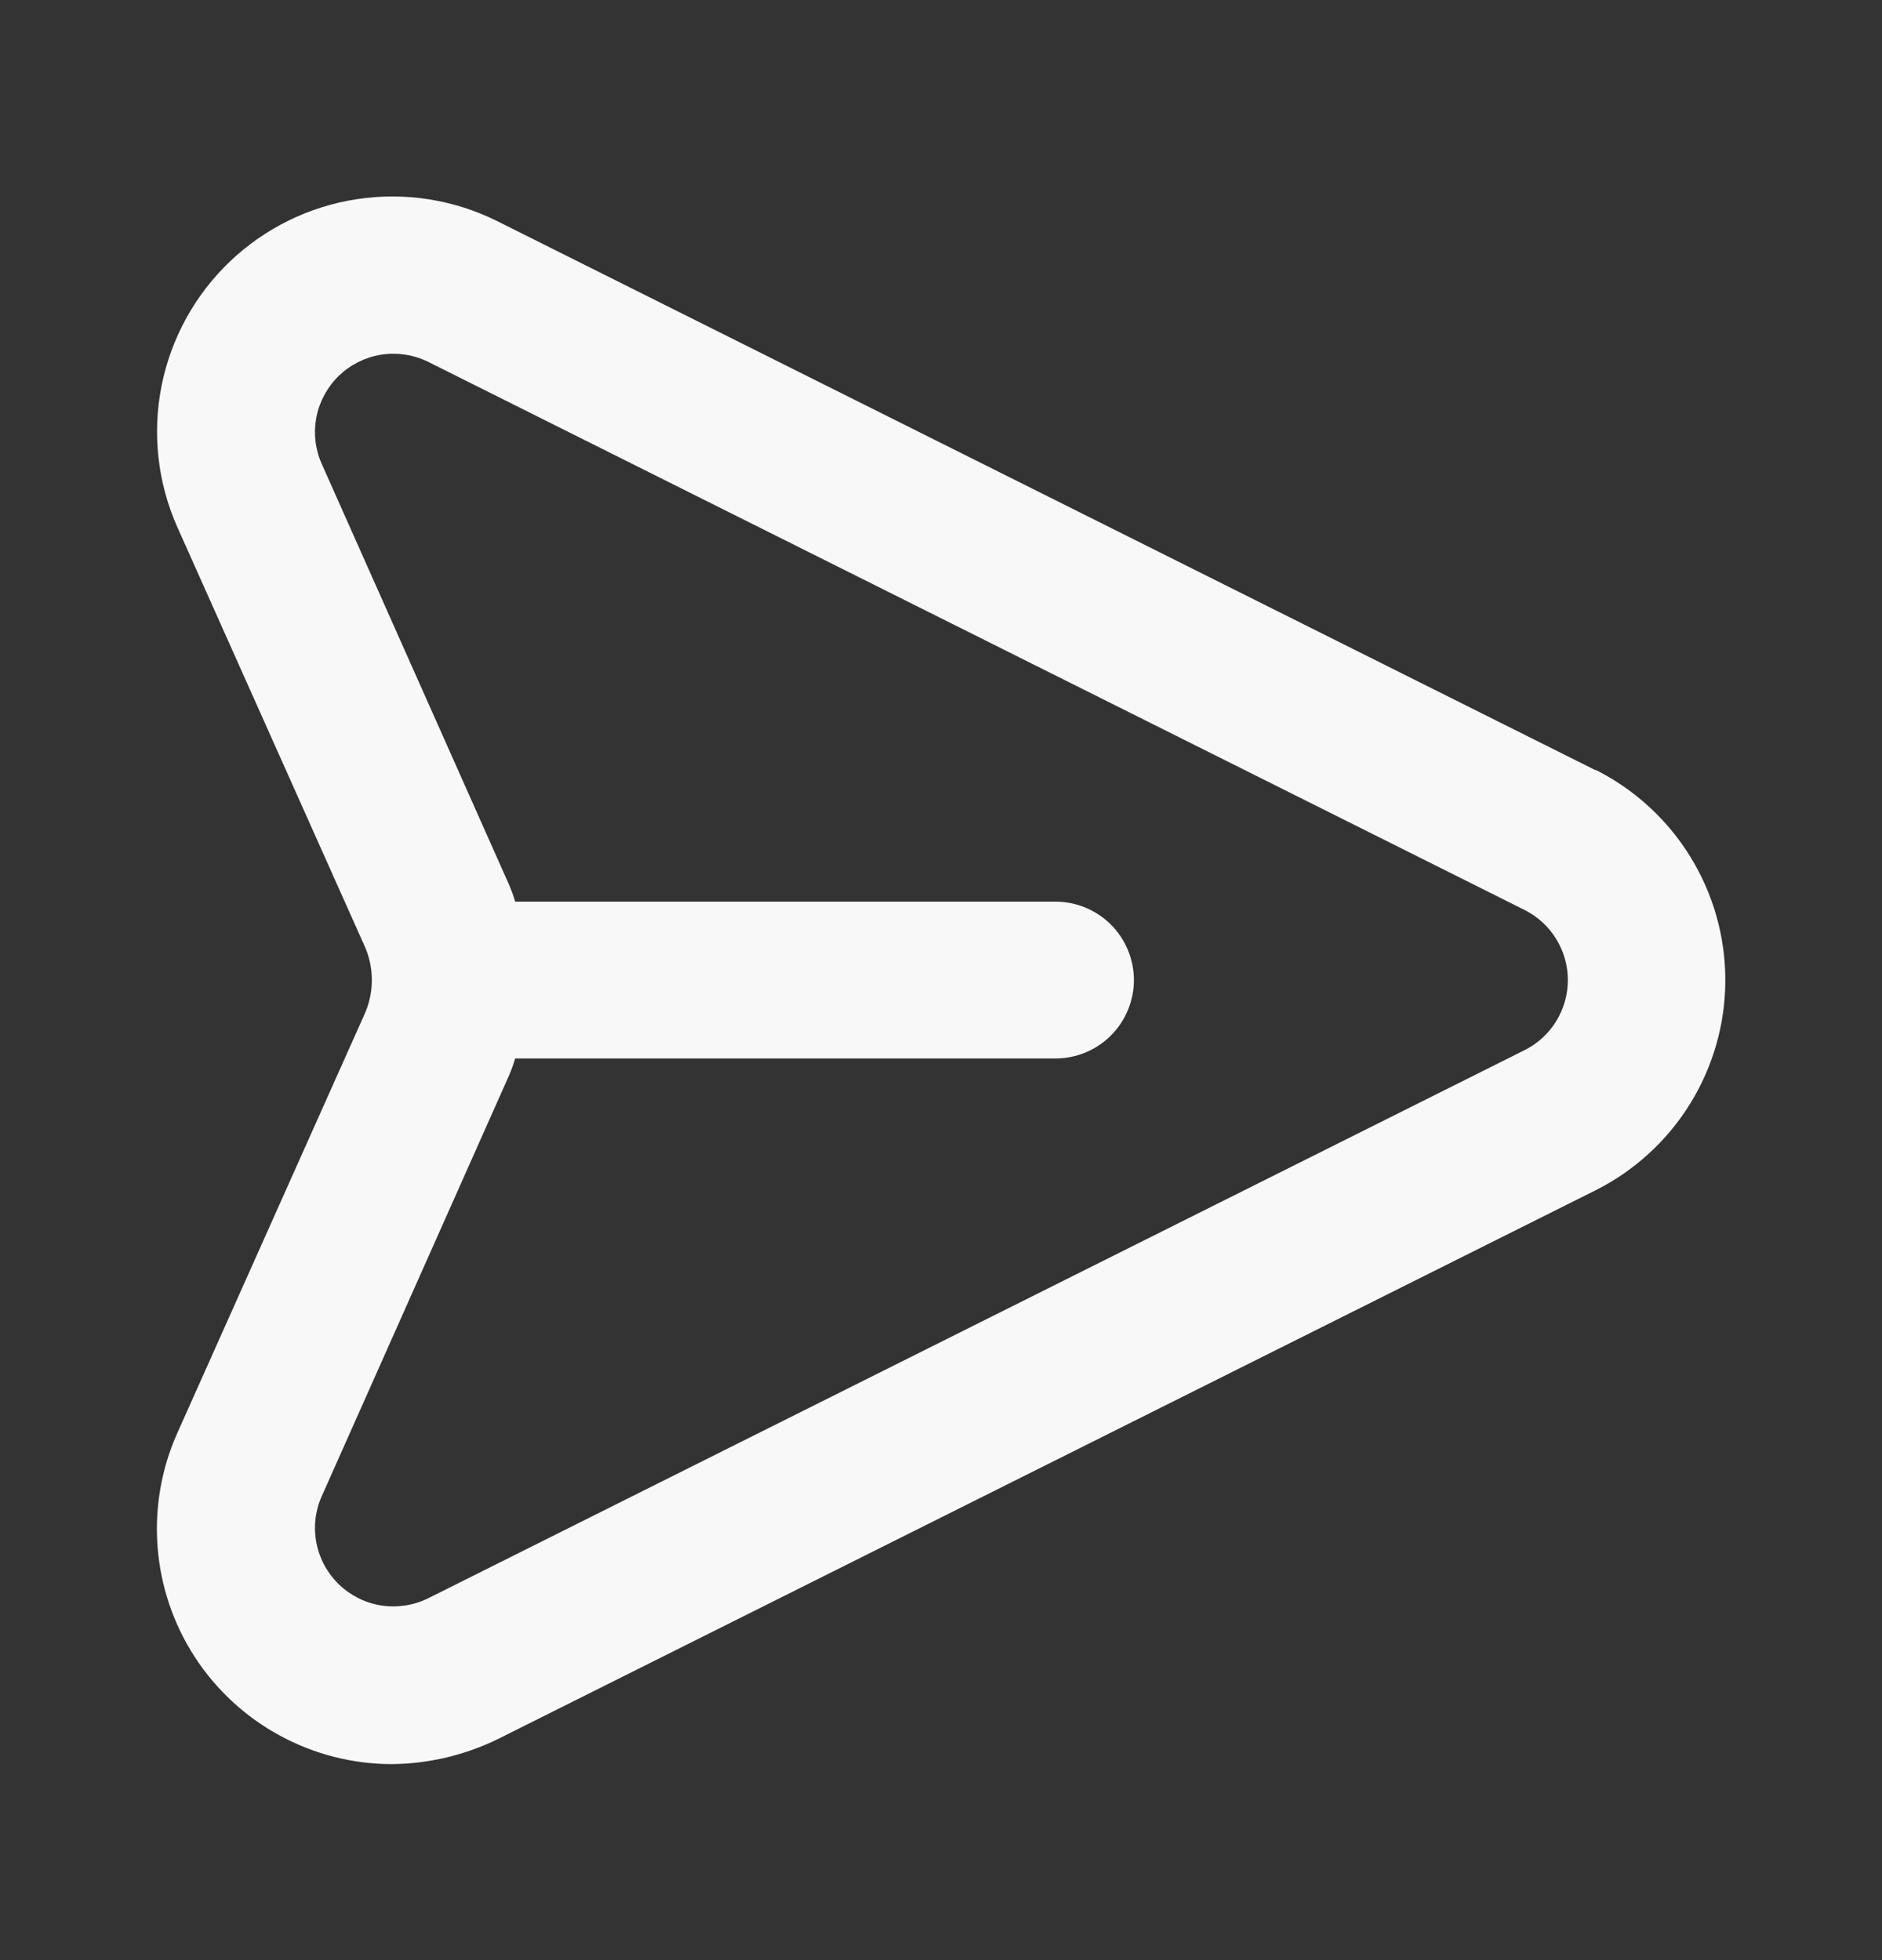 <svg width="24" height="25" viewBox="0 0 24 25" fill="none" xmlns="http://www.w3.org/2000/svg">
<rect x="0" y="0" width="24" height="25" fill="#333333" stroke="none"/>
<path d="M20.34 9.82L6.34 2.82C5.787 2.545 5.163 2.447 4.553 2.54C3.943 2.632 3.376 2.911 2.93 3.337C2.484 3.764 2.18 4.317 2.06 4.923C1.94 5.528 2.01 6.156 2.26 6.72L4.66 12.09C4.714 12.22 4.742 12.359 4.742 12.5C4.742 12.641 4.714 12.78 4.66 12.91L2.26 18.28C2.056 18.737 1.971 19.237 2.01 19.735C2.049 20.234 2.212 20.714 2.484 21.134C2.757 21.553 3.129 21.898 3.569 22.136C4.008 22.375 4.5 22.5 5 22.5C5.468 22.495 5.929 22.386 6.35 22.18L20.35 15.18C20.846 14.93 21.264 14.547 21.555 14.074C21.847 13.601 22.002 13.056 22.002 12.5C22.002 11.944 21.847 11.399 21.555 10.926C21.264 10.453 20.846 10.07 20.35 9.82H20.34ZM19.45 13.39L5.45 20.39C5.266 20.478 5.059 20.508 4.858 20.476C4.657 20.444 4.47 20.35 4.323 20.209C4.176 20.067 4.076 19.884 4.036 19.684C3.996 19.485 4.018 19.277 4.1 19.09L6.49 13.72C6.521 13.648 6.547 13.575 6.57 13.5H13.46C13.725 13.5 13.979 13.395 14.167 13.207C14.354 13.02 14.46 12.765 14.46 12.5C14.46 12.235 14.354 11.98 14.167 11.793C13.979 11.605 13.725 11.5 13.46 11.5H6.57C6.547 11.425 6.521 11.352 6.49 11.28L4.1 5.91C4.018 5.723 3.996 5.516 4.036 5.316C4.076 5.116 4.176 4.933 4.323 4.791C4.47 4.65 4.657 4.557 4.858 4.524C5.059 4.492 5.266 4.522 5.45 4.61L19.45 11.61C19.614 11.694 19.751 11.821 19.847 11.979C19.943 12.136 19.994 12.316 19.994 12.5C19.994 12.684 19.943 12.864 19.847 13.022C19.751 13.179 19.614 13.306 19.45 13.39Z" fill="#F8F8F8"/>
</svg>
